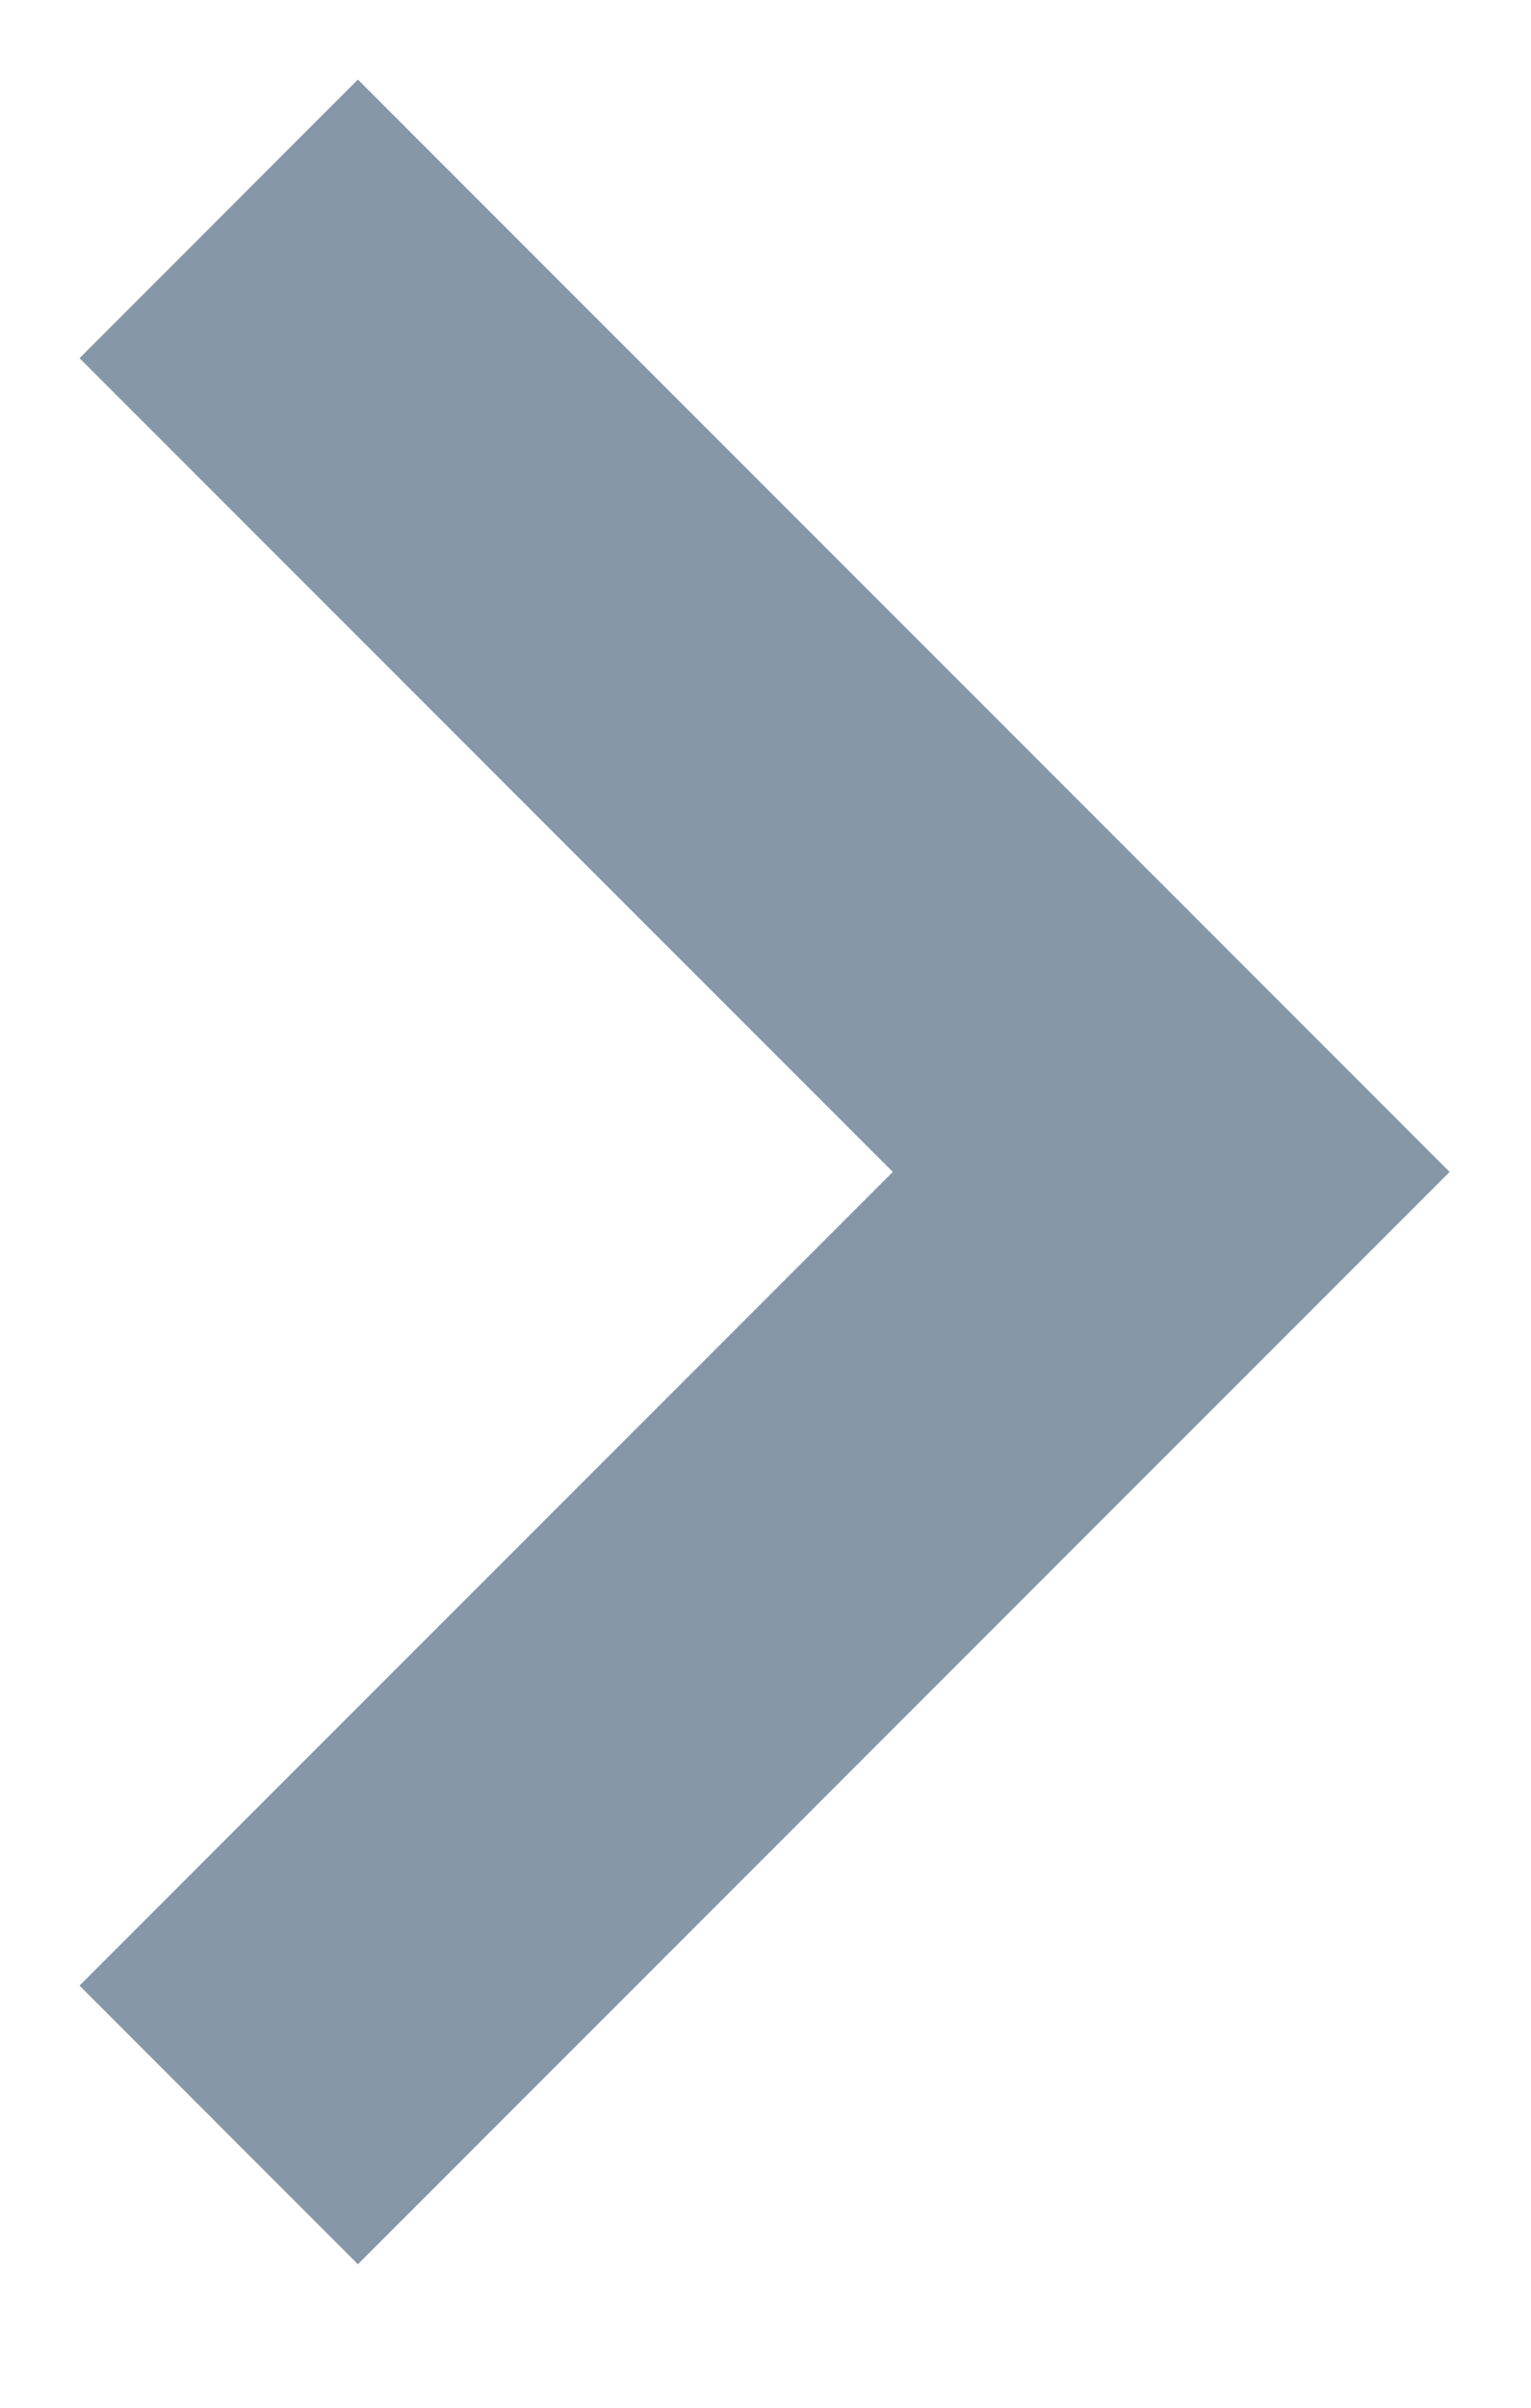 <?xml version="1.0" encoding="UTF-8"?>
<svg width="7px" height="11px" viewBox="0 0 7 11" version="1.1" xmlns="http://www.w3.org/2000/svg" xmlns:xlink="http://www.w3.org/1999/xlink">
    <!-- Generator: Sketch 55.2 (78181) - https://sketchapp.com -->
    <title>right</title>
    <desc>Created with Sketch.</desc>
    <g id="practice" stroke="none" stroke-width="1" fill="none" fill-rule="evenodd">
        <g id="right" transform="translate(-3, -1)">
            <rect id="Rectangle" fill-opacity="0" fill="#FFFFFF" x="0" y="0" width="12" height="12"></rect>
            <polyline id="Path-3" stroke="#8697A8" stroke-width="1.8" points="4 2 8.355 6.354 4 10.708"></polyline>
        </g>
    </g>
</svg>